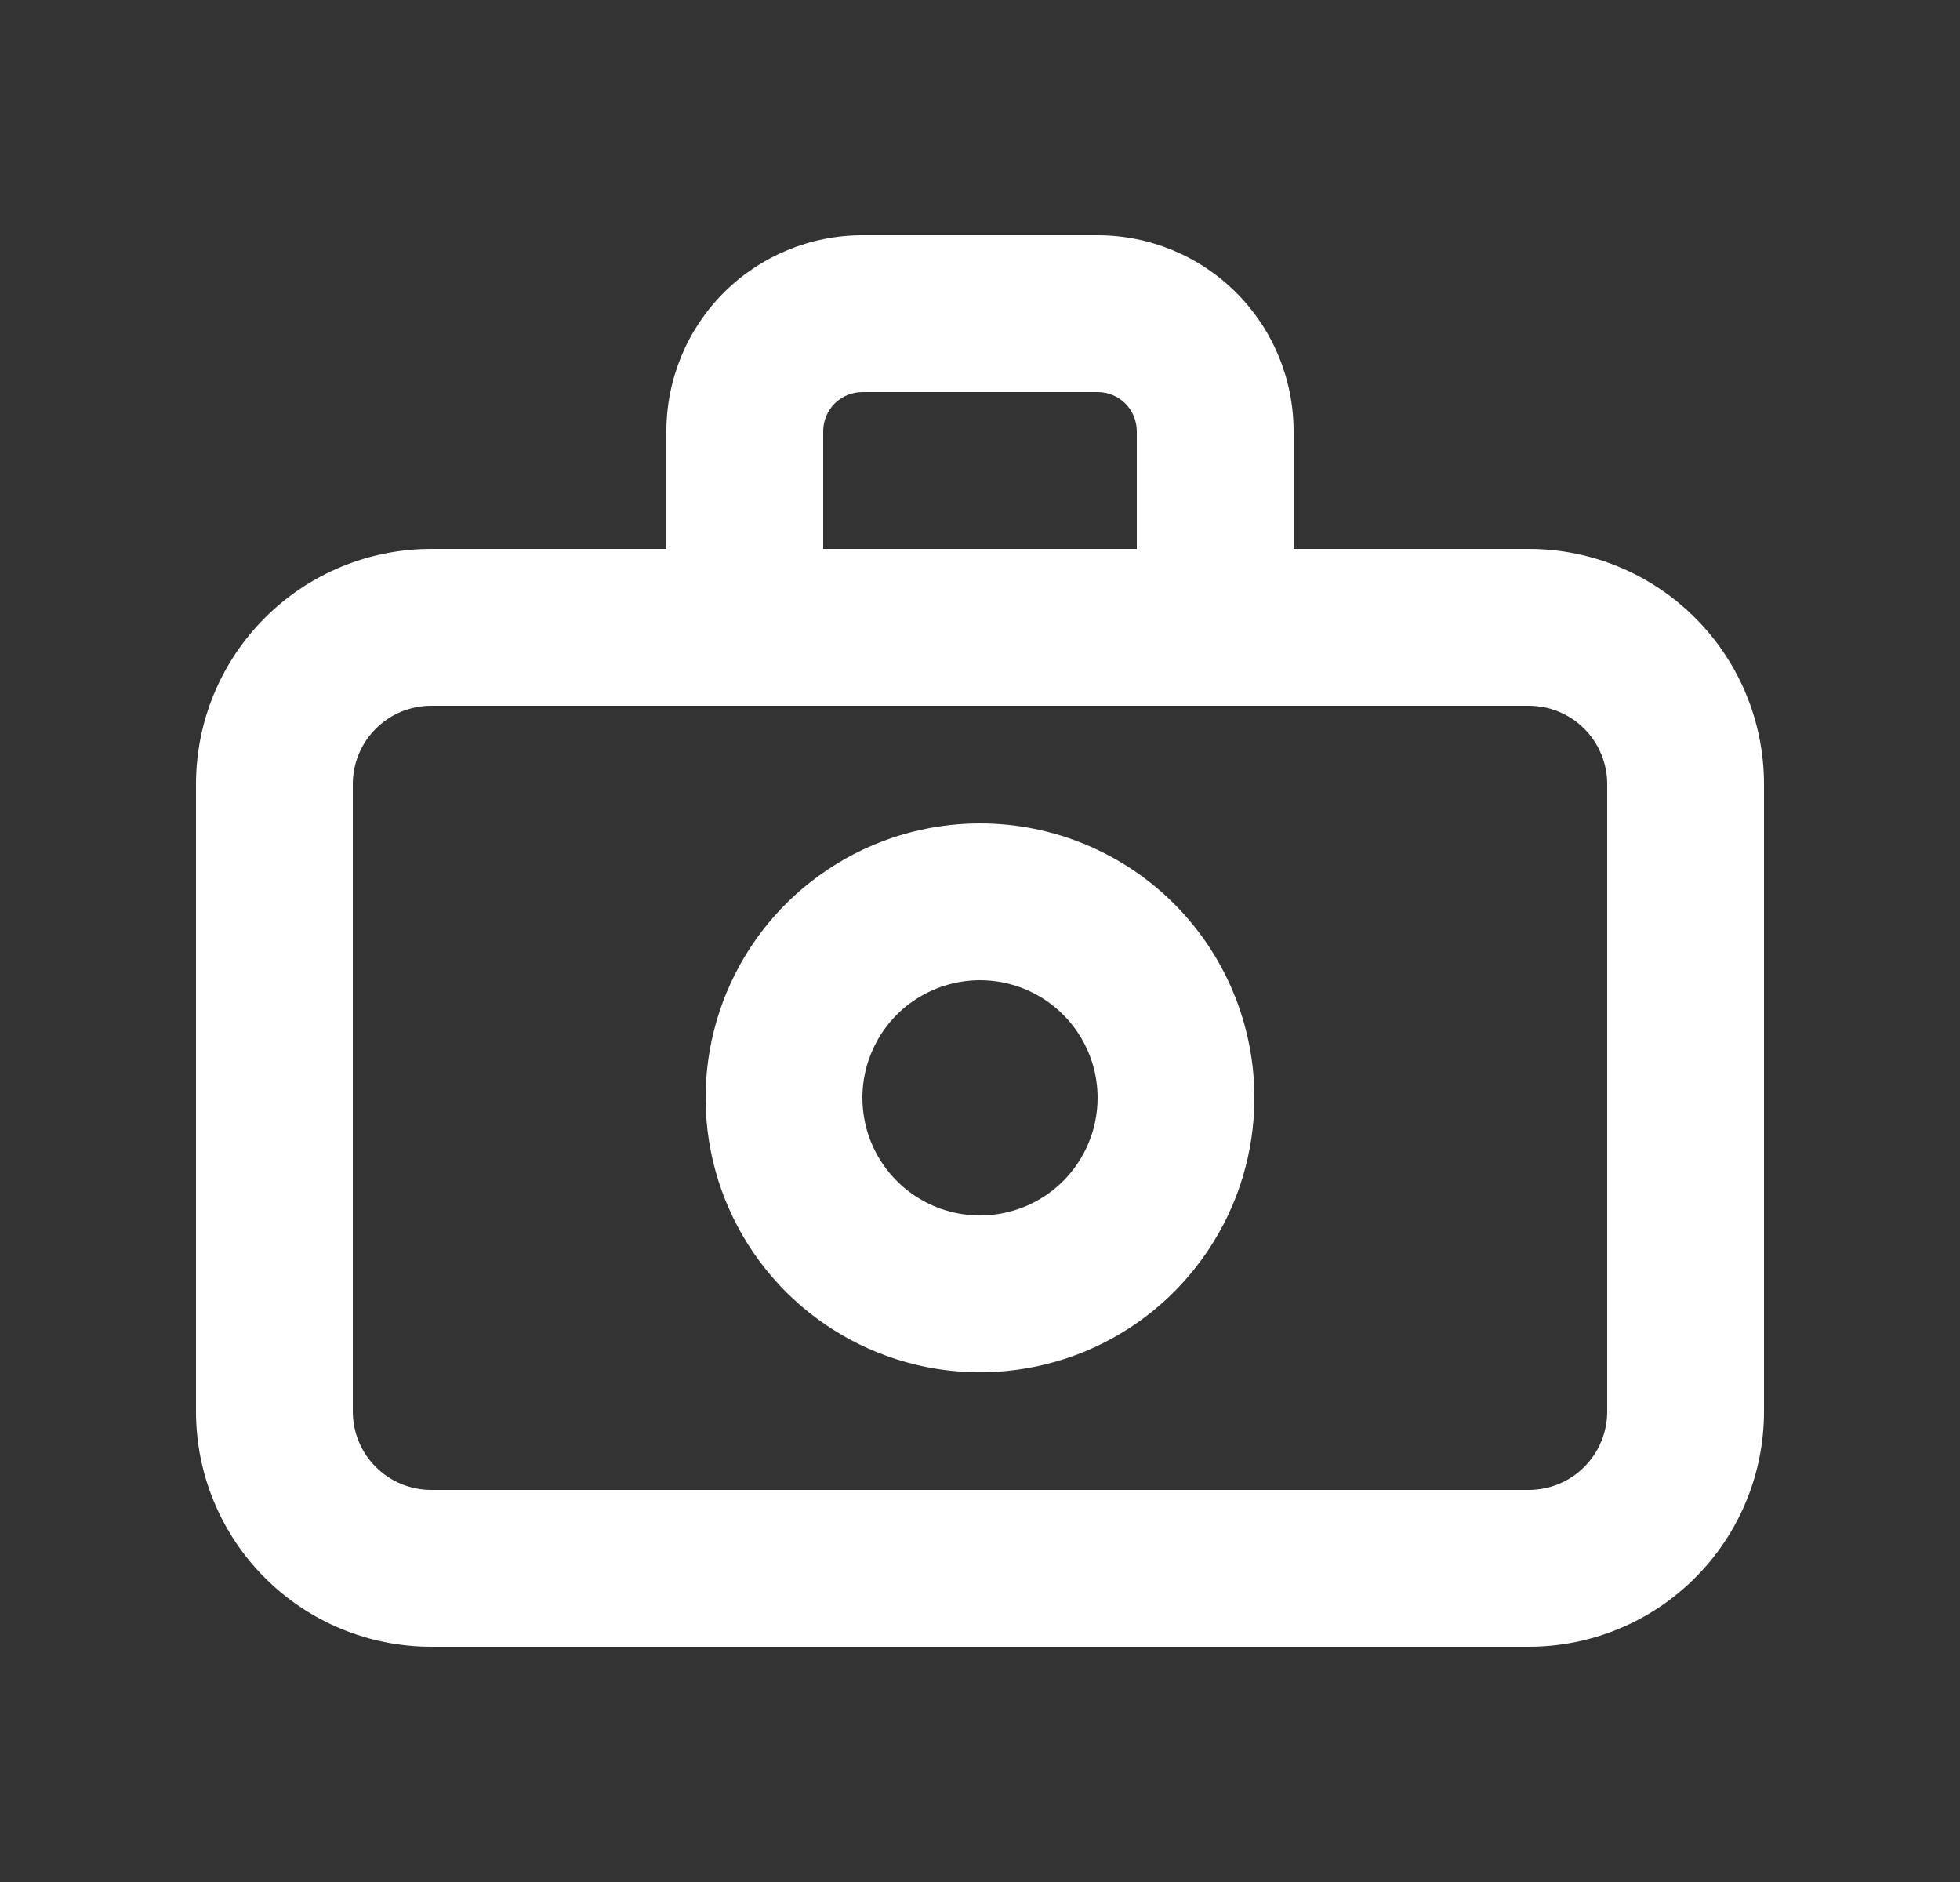 <svg width="25" height="24" viewBox="0 0 25 24" fill="none" xmlns="http://www.w3.org/2000/svg">
<rect x="0" y="0" width="25" height="24" fill="#333333" stroke="none"/>
<path d="M19.5 7H16.5V5.5C16.5 4.837 16.237 4.201 15.768 3.732C15.299 3.263 14.663 3 14 3H11C10.337 3 9.701 3.263 9.232 3.732C8.763 4.201 8.5 4.837 8.5 5.5V7H5.5C4.704 7 3.941 7.316 3.379 7.879C2.816 8.441 2.5 9.204 2.5 10V18C2.5 18.796 2.816 19.559 3.379 20.121C3.941 20.684 4.704 21 5.5 21H19.5C20.296 21 21.059 20.684 21.621 20.121C22.184 19.559 22.5 18.796 22.5 18V10C22.5 9.204 22.184 8.441 21.621 7.879C21.059 7.316 20.296 7 19.5 7ZM10.5 5.5C10.5 5.367 10.553 5.24 10.646 5.146C10.74 5.053 10.867 5 11 5H14C14.133 5 14.26 5.053 14.354 5.146C14.447 5.24 14.5 5.367 14.5 5.5V7H10.5V5.5ZM20.5 18C20.5 18.265 20.395 18.52 20.207 18.707C20.02 18.895 19.765 19 19.5 19H5.5C5.235 19 4.98 18.895 4.793 18.707C4.605 18.52 4.5 18.265 4.5 18V10C4.5 9.735 4.605 9.48 4.793 9.293C4.98 9.105 5.235 9 5.5 9H19.5C19.765 9 20.02 9.105 20.207 9.293C20.395 9.48 20.5 9.735 20.5 10V18Z" fill="white"/>
<path d="M12.5 10.5C11.808 10.5 11.131 10.705 10.556 11.09C9.98 11.474 9.531 12.021 9.266 12.661C9.002 13.3 8.932 14.004 9.067 14.683C9.202 15.362 9.536 15.985 10.025 16.475C10.515 16.964 11.138 17.298 11.817 17.433C12.496 17.568 13.2 17.498 13.839 17.234C14.479 16.969 15.026 16.52 15.41 15.944C15.795 15.369 16 14.692 16 14C16 13.072 15.631 12.181 14.975 11.525C14.319 10.869 13.428 10.5 12.5 10.5ZM12.5 15.5C12.203 15.5 11.913 15.412 11.667 15.247C11.42 15.082 11.228 14.848 11.114 14.574C11.001 14.3 10.971 13.998 11.029 13.707C11.087 13.416 11.23 13.149 11.439 12.939C11.649 12.73 11.916 12.587 12.207 12.529C12.498 12.471 12.8 12.501 13.074 12.614C13.348 12.728 13.582 12.92 13.747 13.167C13.912 13.413 14 13.703 14 14C14 14.398 13.842 14.779 13.561 15.061C13.279 15.342 12.898 15.5 12.5 15.5Z" fill="white"/>
</svg>
